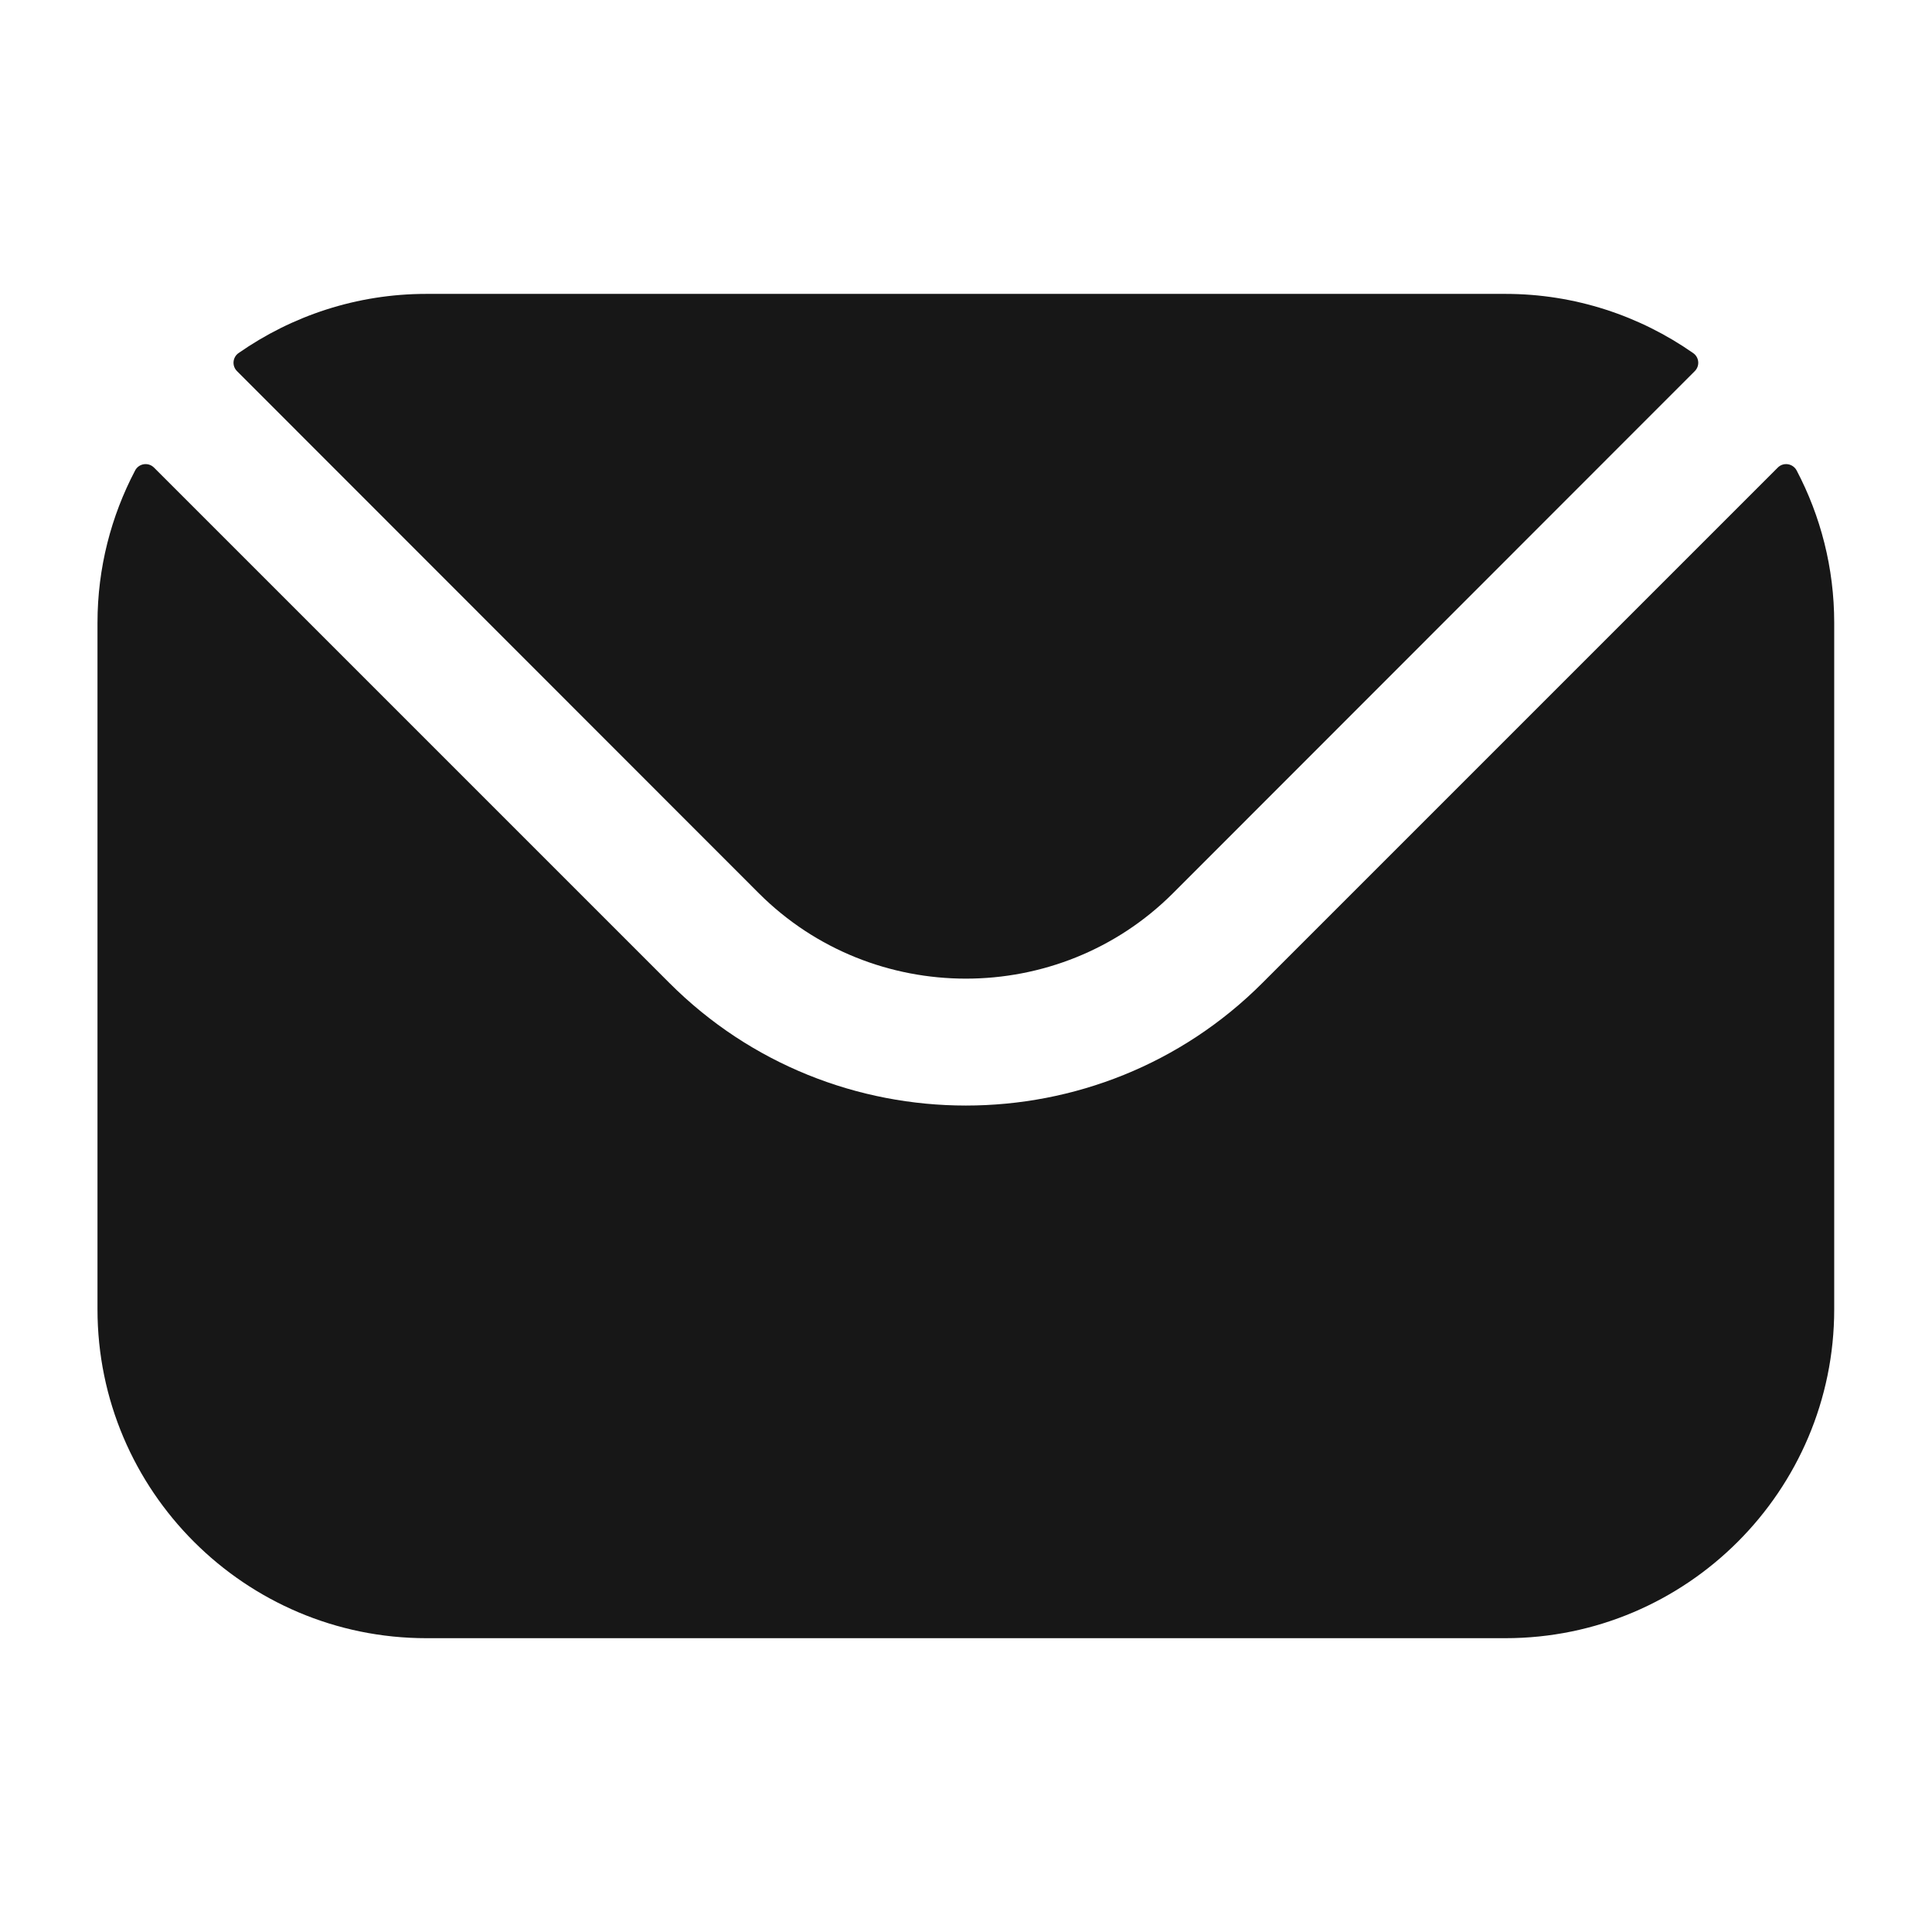 <svg width="26" height="26" viewBox="0 0 26 26" fill="none" xmlns="http://www.w3.org/2000/svg">
<path fill-rule="evenodd" clip-rule="evenodd" d="M3.19 4.995L10.214 12.023C11.746 13.552 14.25 13.553 15.783 12.023L22.807 4.995C22.878 4.925 22.868 4.808 22.785 4.751C22.069 4.251 21.197 3.955 20.259 3.955H5.738C4.799 3.955 3.928 4.251 3.211 4.751C3.129 4.808 3.119 4.925 3.19 4.995ZM1.312 8.381C1.312 7.642 1.496 6.945 1.818 6.332C1.868 6.236 1.996 6.216 2.073 6.293L9.008 13.228C11.204 15.427 14.791 15.429 16.989 13.228L23.924 6.293C24 6.216 24.128 6.236 24.179 6.332C24.501 6.945 24.684 7.643 24.684 8.381V17.62C24.684 20.062 22.698 22.046 20.259 22.046H5.738C3.299 22.046 1.312 20.062 1.312 17.62V8.381Z" fill="#171717"/>
</svg>
